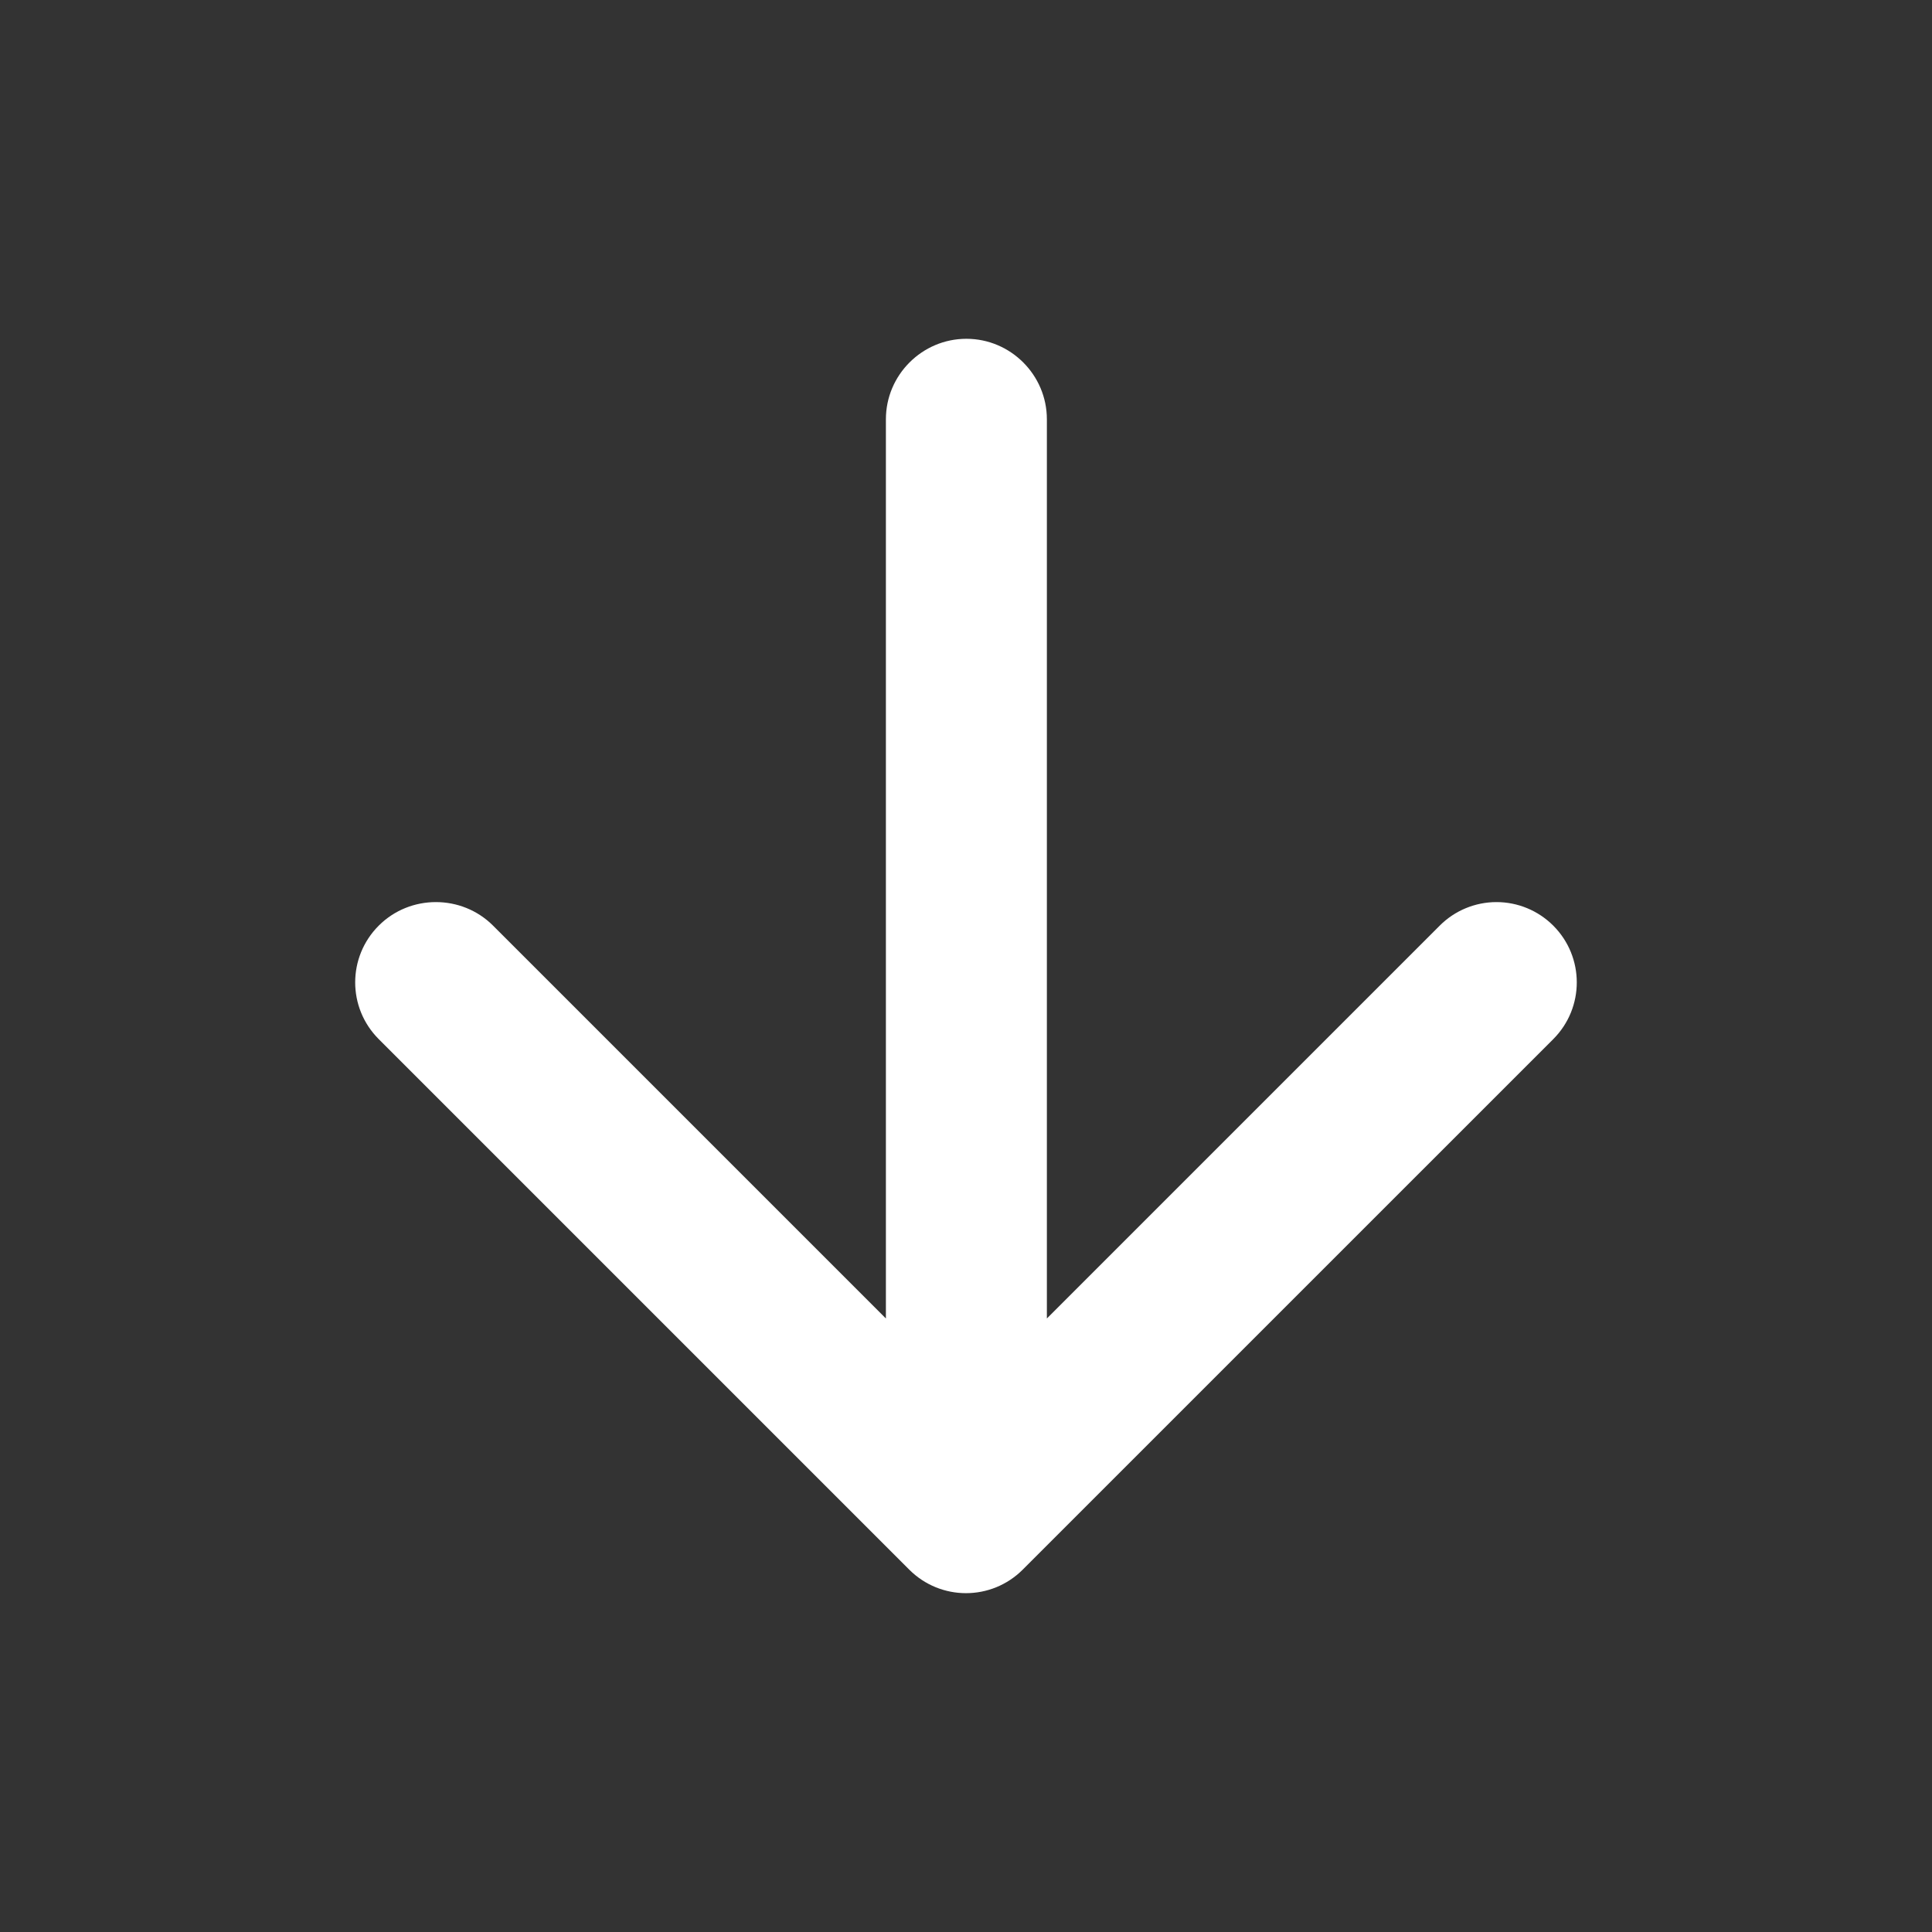 <svg width="50" height="50" viewBox="0 0 50 50" fill="none" xmlns="http://www.w3.org/2000/svg">
<rect x="0" y="0" width="50" height="50" fill="#333333" stroke="none"/>
<path d="M22.927 10.851V34.122L12.76 23.955C11.948 23.143 10.614 23.143 9.802 23.955C8.989 24.768 8.989 26.08 9.802 26.893L23.531 40.622C24.343 41.434 25.656 41.434 26.468 40.622L40.198 26.893C41.01 26.08 41.01 24.768 40.198 23.955C39.808 23.565 39.28 23.346 38.729 23.346C38.178 23.346 37.649 23.565 37.26 23.955L27.093 34.122V10.851C27.093 9.705 26.156 8.768 25.01 8.768C23.864 8.768 22.927 9.705 22.927 10.851Z" fill="white"/>
</svg>

